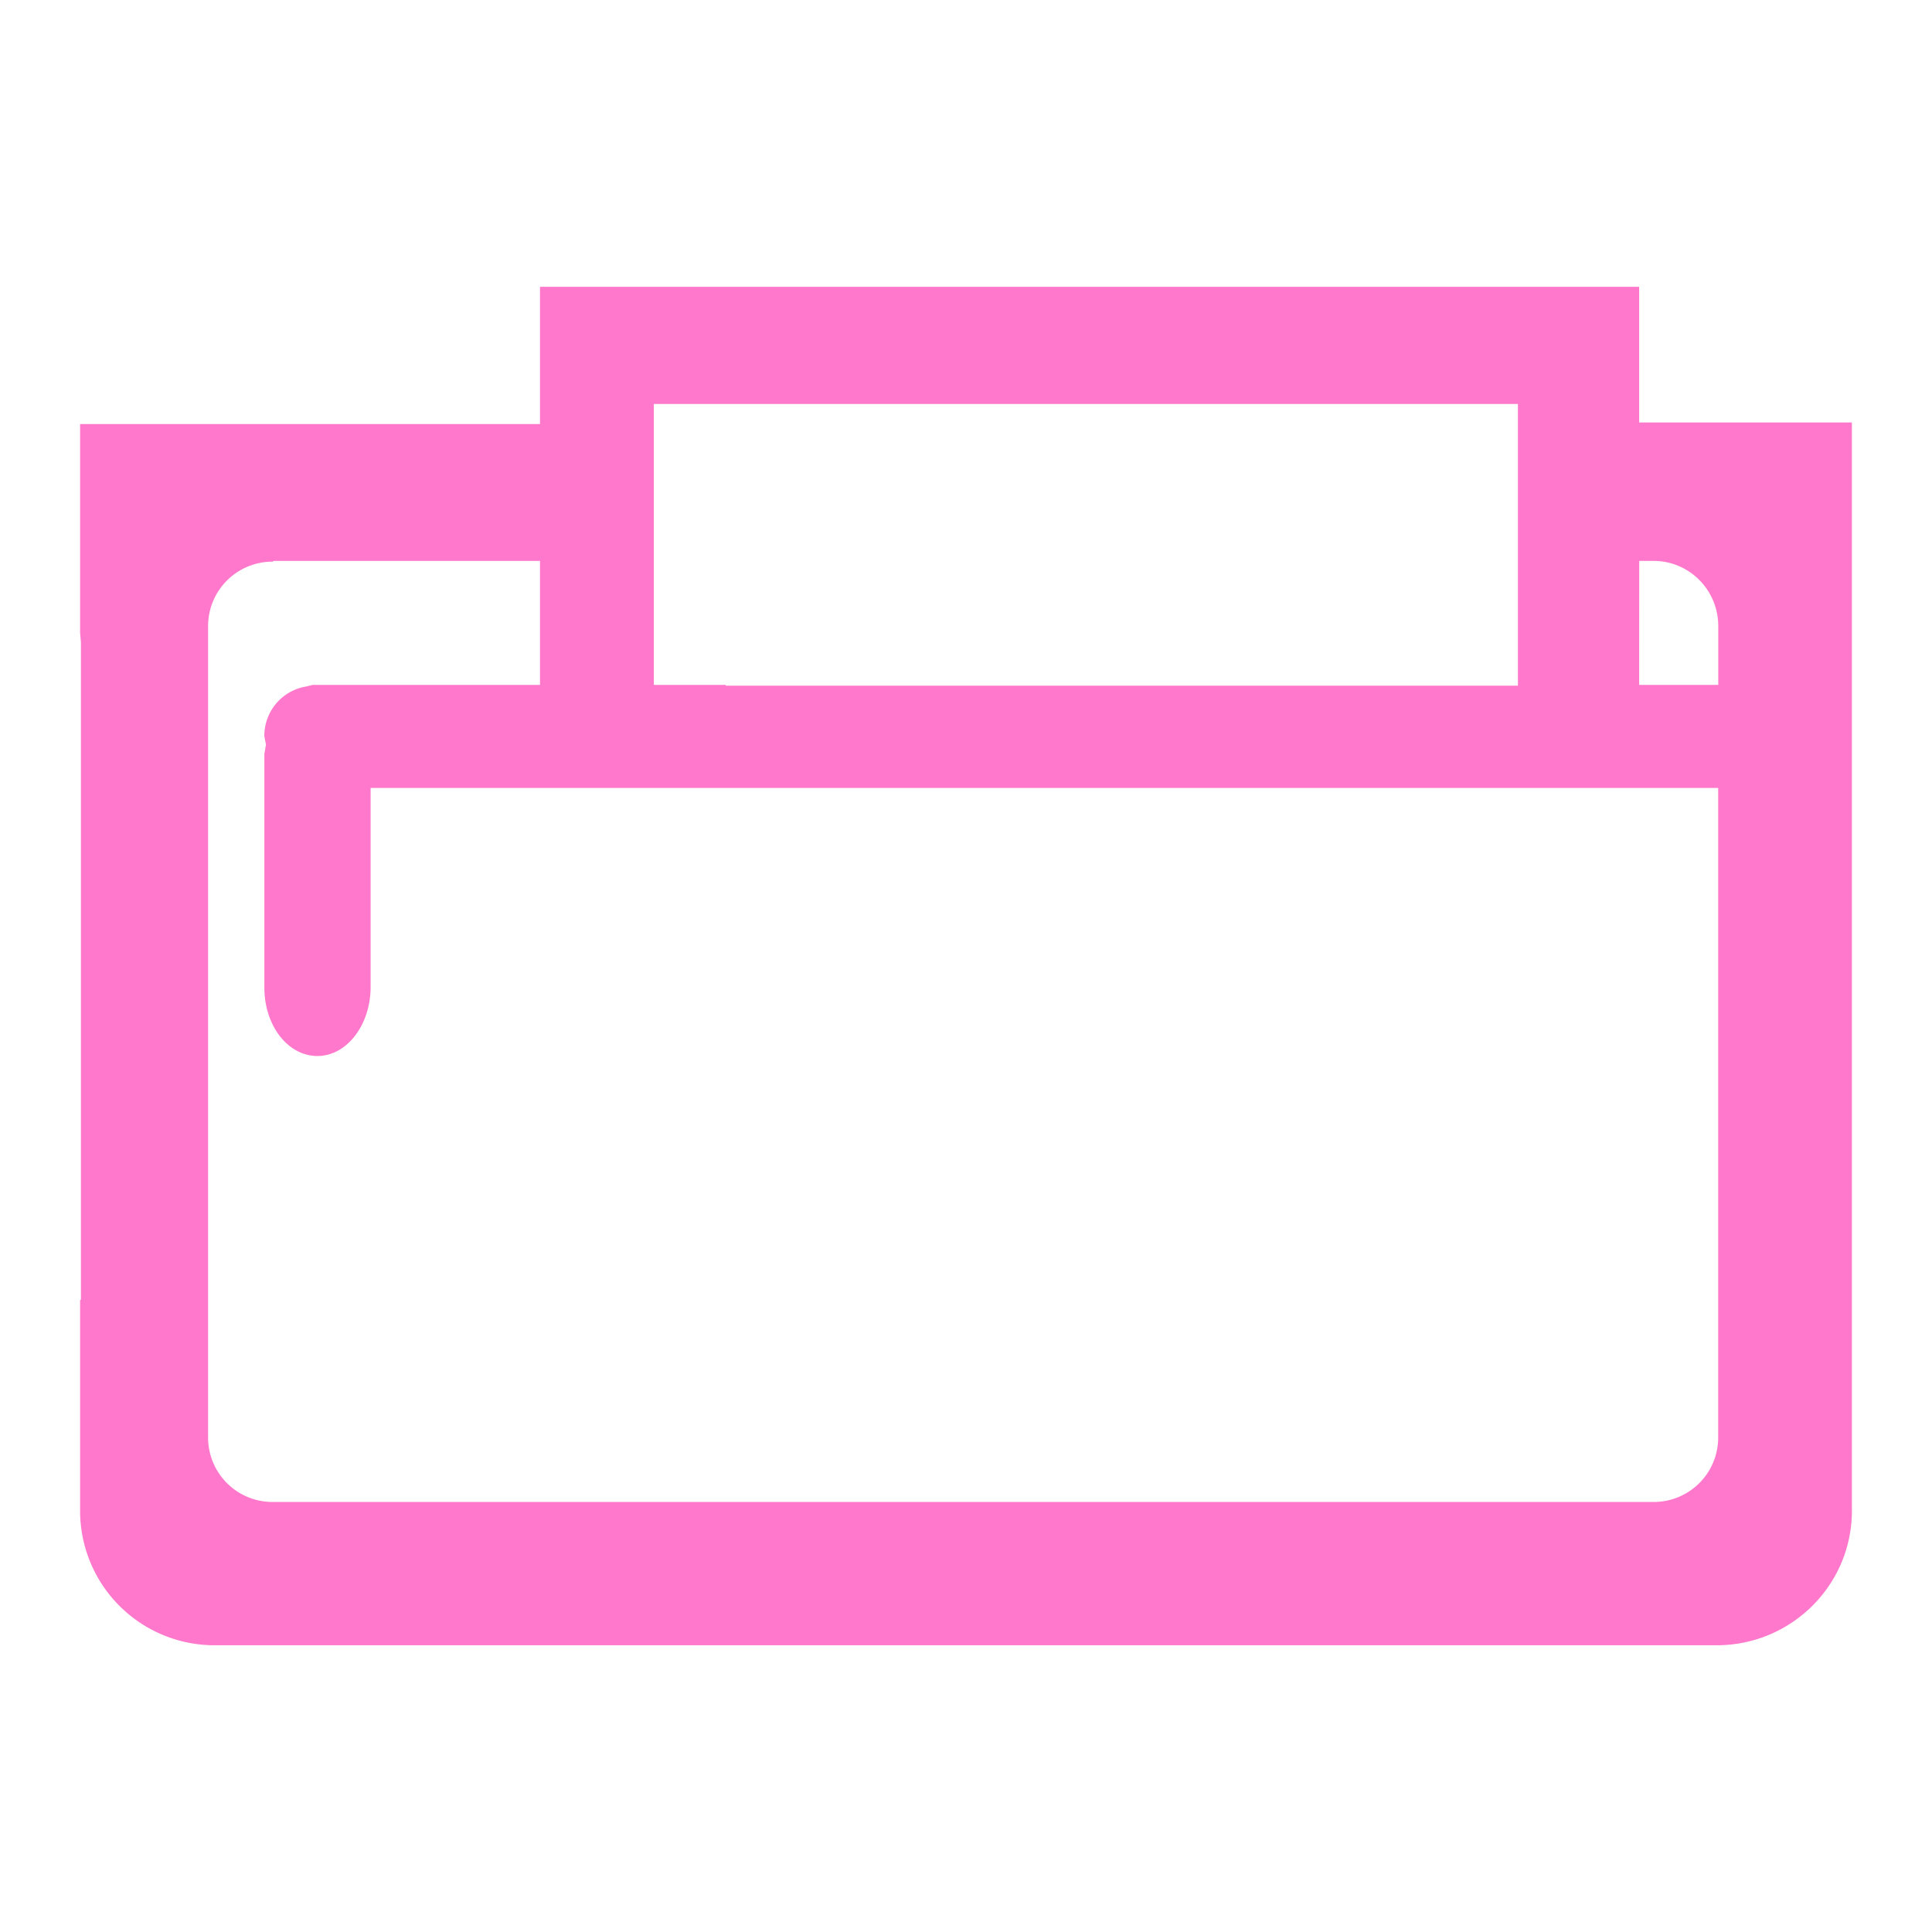 <?xml version="1.0" encoding="UTF-8" standalone="no"?>
<svg
   xmlns:dc="http://purl.org/dc/elements/1.1/"
   xmlns:cc="http://creativecommons.org/ns#"
   xmlns:rdf="http://www.w3.org/1999/02/22-rdf-syntax-ns#"
   xmlns:svg="http://www.w3.org/2000/svg"
   xmlns="http://www.w3.org/2000/svg"
   xmlns:sodipodi="http://sodipodi.sourceforge.net/DTD/sodipodi-0.dtd"
   xmlns:inkscape="http://www.inkscape.org/namespaces/inkscape"
   version="1"
   viewBox="0 0 24 24"
   id="svg4"
   sodipodi:docname="document-open.svg"
   inkscape:version="0.92.4 (5da689c313, 2019-01-14)">
  <defs
     id="defs8" />
  <sodipodi:namedview
     pagecolor="#ffffff"
     bordercolor="#666666"
     borderopacity="1"
     objecttolerance="10"
     gridtolerance="10"
     guidetolerance="10"
     inkscape:pageopacity="0"
     inkscape:pageshadow="2"
     inkscape:window-width="1078"
     inkscape:window-height="480"
     id="namedview6"
     showgrid="false"
     inkscape:zoom="9.8333333"
     inkscape:cx="-0.81355932"
     inkscape:cy="12"
     inkscape:window-x="0"
     inkscape:window-y="28"
     inkscape:window-maximized="0"
     inkscape:current-layer="svg4" />
  <path
     d="M 6.708,3.563 V 5.268 H 0.995 v 2.59 l 0.01,0.12 v 8.17 h -0.01 v 2.62 a 1.67,1.67 0 0 0 1.67,1.67 h 18.66 c 0.93,0 1.68,-0.75 1.68,-1.67 V 5.248 H 20.362 V 3.563 Z m 1.414,1.455 h 10.734 v 3.5 H 9.015 V 8.508 H 8.122 Z m -4.719,1.95 h 3.305 v 1.54 H 3.884 l -0.08,0.02 a 0.62,0.62 0 0 0 -0.52,0.62 l 0.02,0.1 -0.02,0.12 v 2.9 c 0,0.47 0.29,0.85 0.66,0.85 0.36,0 0.66,-0.38 0.66,-0.86 v -2.47 h 16.74 v 8.07 a 0.8,0.8 0 0 1 -0.8,0.8 H 3.394 a 0.8,0.8 0 0 1 -0.809,-0.8 V 7.777 a 0.8,0.8 0 0 1 0.799,-0.8 z m 16.96,0 h 0.18 c 0.44,0 0.802,0.36 0.802,0.81 v 0.73 h -0.983 z"
     id="path2"
     inkscape:connector-curvature="0"
     style="fill:#ff78cb" />
</svg>
